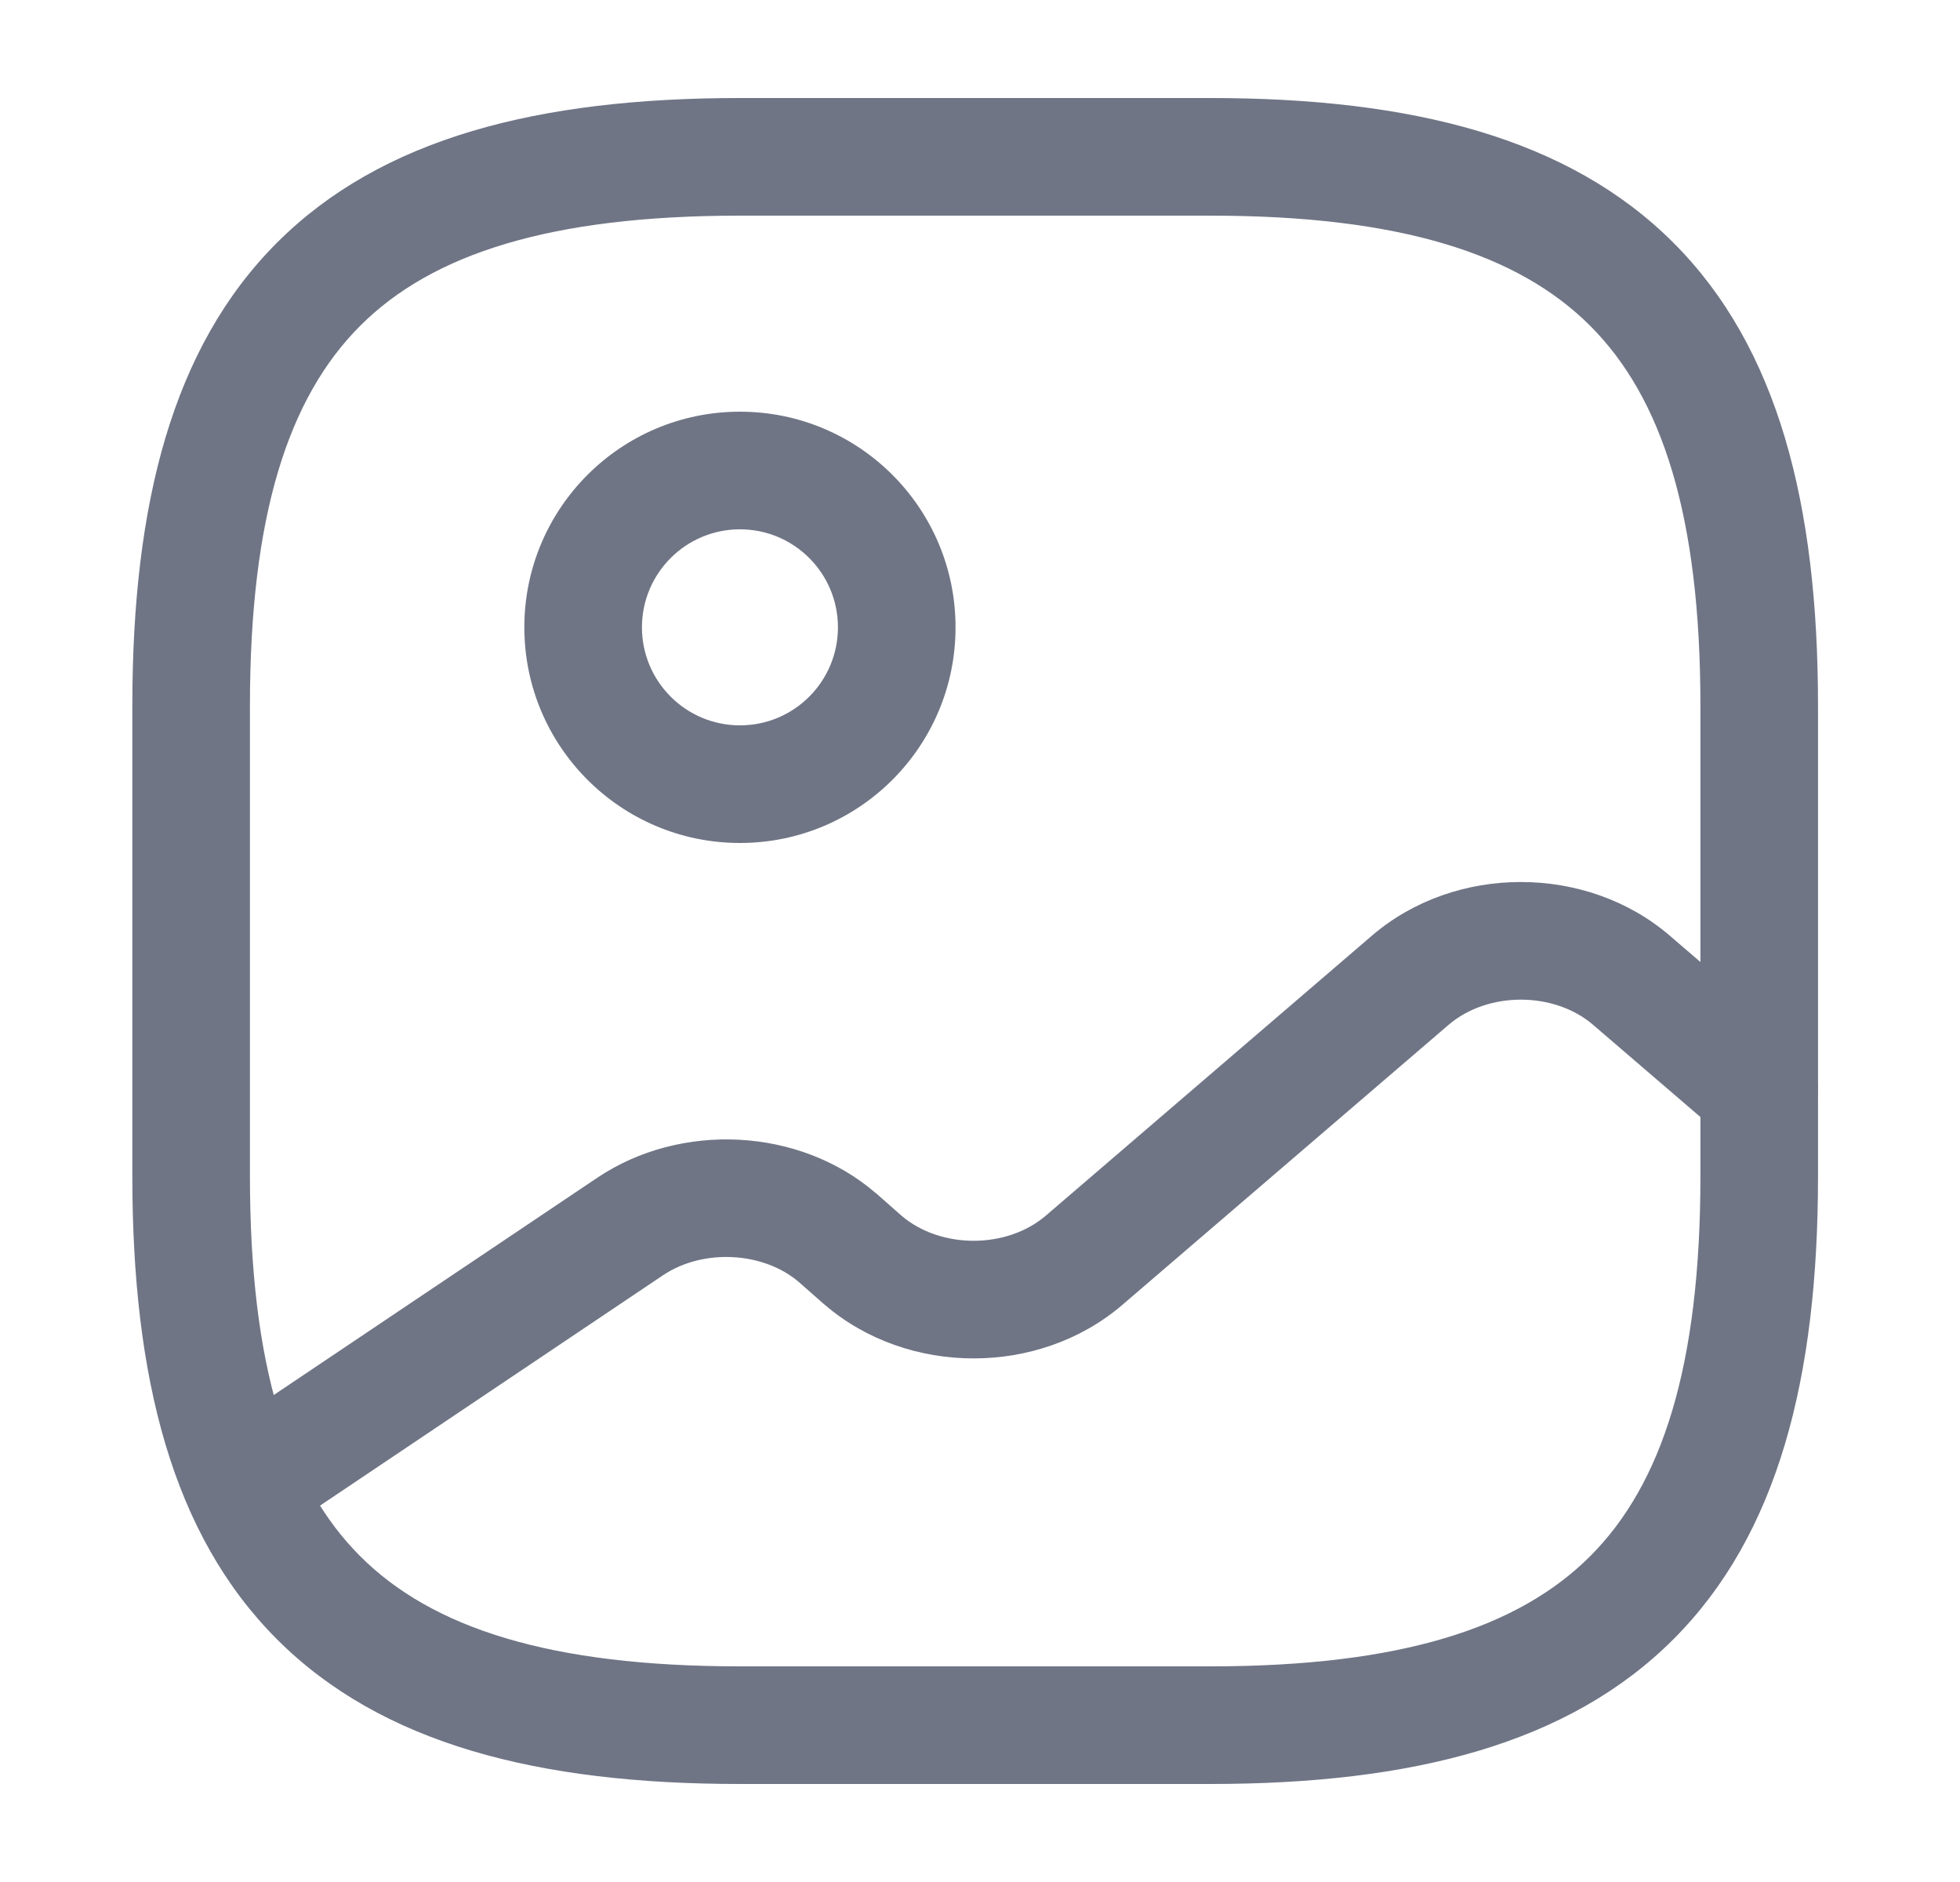 <svg width="25" height="24" viewBox="0 0 25 24" fill="none" xmlns="http://www.w3.org/2000/svg">
<path fill-rule="evenodd" clip-rule="evenodd" d="M3.533 3.095C4.868 1.76 6.864 1.25 9.438 1.25H15.438C18.012 1.25 20.009 1.76 21.344 3.095C22.678 4.429 23.189 6.426 23.189 9V15C23.189 17.574 22.678 19.571 21.344 20.905C20.009 22.24 18.012 22.75 15.438 22.75H9.438C6.864 22.75 4.868 22.24 3.533 20.905C2.199 19.571 1.688 17.574 1.688 15V9C1.688 6.426 2.199 4.429 3.533 3.095ZM4.594 4.155C3.678 5.071 3.188 6.574 3.188 9V15C3.188 17.426 3.678 18.929 4.594 19.845C5.509 20.76 7.012 21.25 9.438 21.25H15.438C17.864 21.25 19.368 20.76 20.283 19.845C21.199 18.929 21.689 17.426 21.689 15V9C21.689 6.574 21.199 5.071 20.283 4.155C19.368 3.24 17.864 2.75 15.438 2.75H9.438C7.012 2.75 5.509 3.24 4.594 4.155Z" fill="#6F7585"/>
<path fill-rule="evenodd" clip-rule="evenodd" d="M9.438 6.75C8.748 6.75 8.188 7.31 8.188 8C8.188 8.69 8.748 9.25 9.438 9.25C10.129 9.25 10.688 8.69 10.688 8C10.688 7.31 10.129 6.75 9.438 6.75ZM6.688 8C6.688 6.481 7.92 5.25 9.438 5.25C10.957 5.25 12.188 6.481 12.188 8C12.188 9.519 10.957 10.75 9.438 10.75C7.92 10.75 6.688 9.519 6.688 8Z" fill="#6F7585"/>
<path fill-rule="evenodd" clip-rule="evenodd" d="M20.32 13.069C19.821 12.641 18.976 12.641 18.477 13.069L14.317 16.639C14.317 16.639 14.317 16.639 14.317 16.639C13.256 17.551 11.581 17.551 10.52 16.639L10.513 16.634L10.187 16.347C9.738 15.964 8.972 15.917 8.456 16.263L3.527 19.573C3.183 19.804 2.717 19.712 2.486 19.369C2.255 19.025 2.347 18.559 2.69 18.328L7.62 15.018C8.684 14.305 10.195 14.377 11.167 15.212L11.174 15.217L11.5 15.504C11.999 15.93 12.842 15.929 13.34 15.502L17.5 11.931C17.5 11.932 17.5 11.931 17.5 11.931C18.561 11.02 20.236 11.02 21.297 11.931C21.297 11.931 21.297 11.931 21.297 11.931L22.927 13.332C23.241 13.601 23.277 14.075 23.007 14.389C22.738 14.703 22.264 14.739 21.95 14.469L20.32 13.069Z" fill="#6F7585"/>
</svg>
